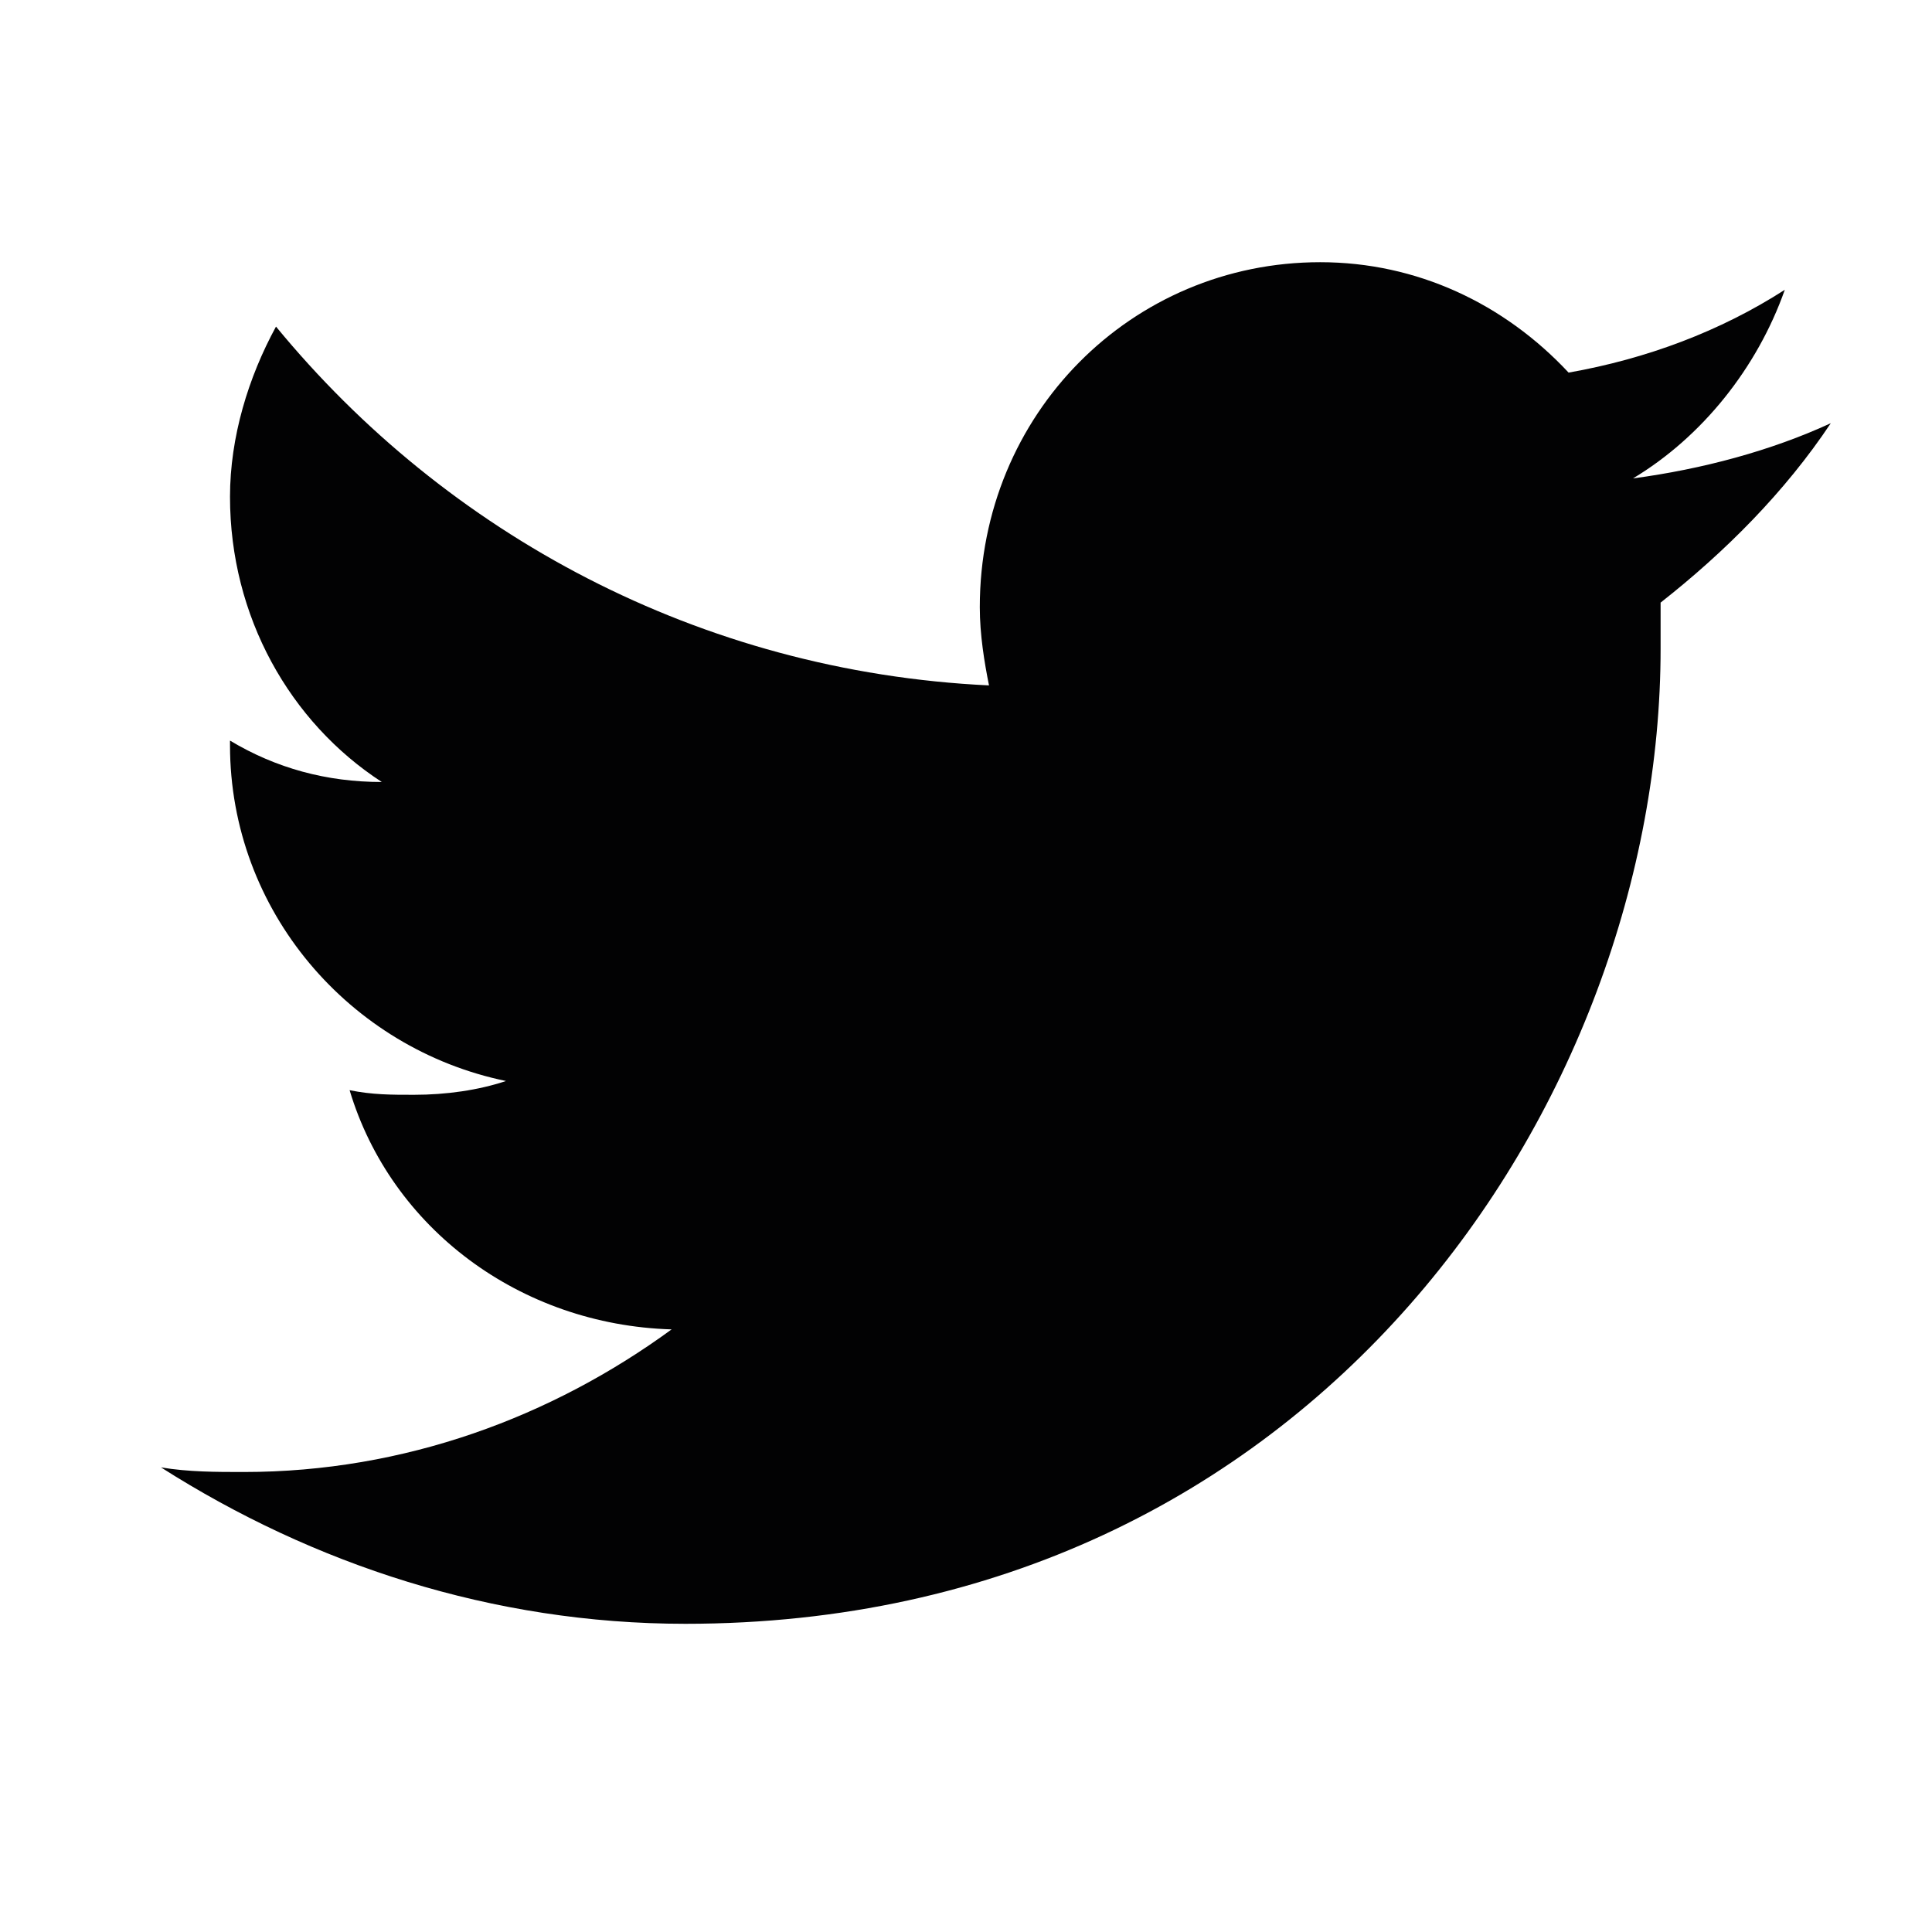 <?xml version="1.0" encoding="utf-8"?>
<!-- Generator: Adobe Illustrator 20.1.0, SVG Export Plug-In . SVG Version: 6.00 Build 0)  -->
<svg version="1.1" id="Слой_1" xmlns="http://www.w3.org/2000/svg" xmlns:xlink="http://www.w3.org/1999/xlink" x="0px" y="0px"
	 viewBox="0 0 42 42" enable-background="new 0 0 42 42" xml:space="preserve">
<path fill="#020203" d="M39.8,9.2c-1.3,0.6-2.8,1-4.3,1.2c1.5-0.9,2.7-2.4,3.3-4.1c-1.4,0.9-3,1.5-4.7,1.8c-1.4-1.5-3.3-2.4-5.4-2.4
	c-4.1,0-7.4,3.3-7.4,7.5c0,0.6,0.1,1.2,0.2,1.7C15.2,14.6,9.7,11.6,6,7.1c-0.6,1.1-1,2.4-1,3.7c0,2.6,1.3,4.9,3.3,6.2
	C7.1,17,6,16.7,5,16.1c0,0,0,0.1,0,0.1c0,3.6,2.6,6.6,6,7.3c-0.6,0.2-1.3,0.3-2,0.3c-0.5,0-0.9,0-1.4-0.1c0.9,3,3.7,5.1,7,5.2
	C12,30.8,8.8,32,5.3,32c-0.6,0-1.2,0-1.8-0.1c3.3,2.1,7.2,3.4,11.4,3.4c13.7,0,21.2-11.4,21.2-21.2c0-0.3,0-0.6,0-1
	C37.5,12,38.8,10.7,39.8,9.2z"/>
</svg>
